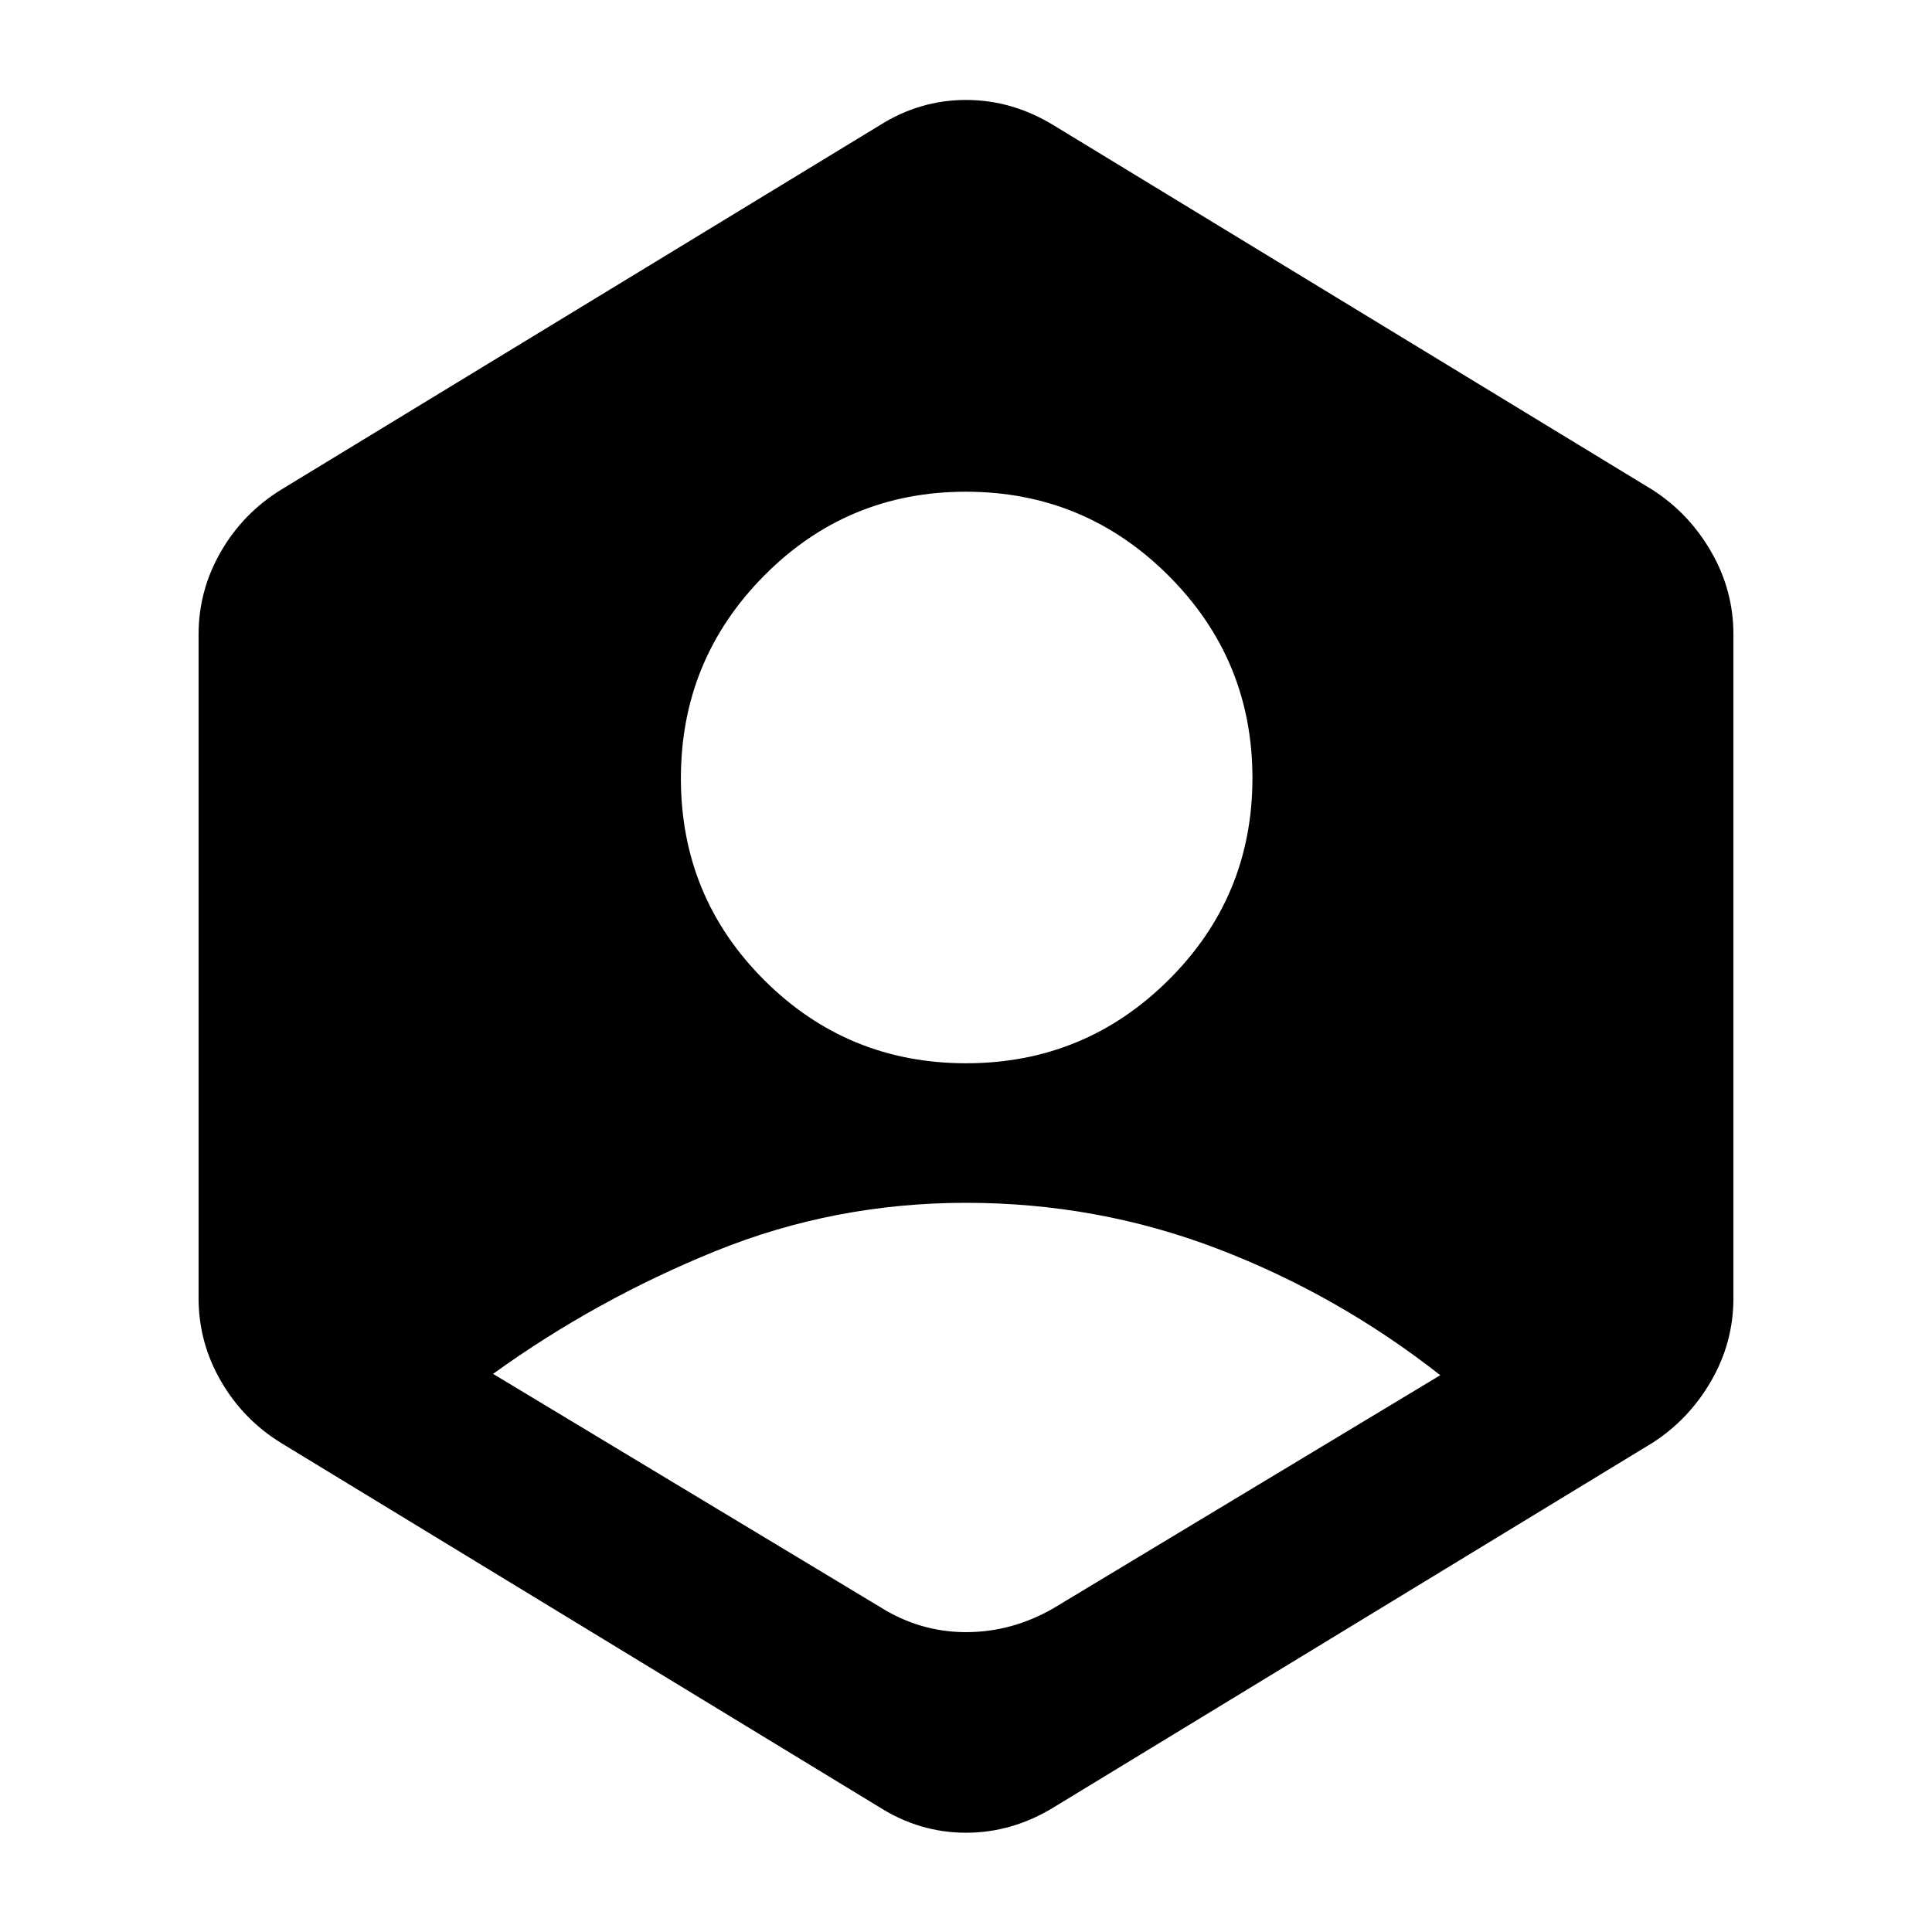 <svg xmlns="http://www.w3.org/2000/svg" height="40" viewBox="0 -960 960 960" width="40"><path d="M437-161.67Q457-149 480-149t43.67-12l192-115.67q-51-40-110.67-62.83t-125-22.83q-65.33 0-124.5 24t-110.5 61l192 115.66Zm43.07-270q58.93 0 100.6-41.4 41.66-41.4 41.66-100.33T580.6-674q-41.73-41.67-100.67-41.67-58.93 0-100.26 41.74-41.34 41.73-41.34 100.66 0 58.94 41.4 100.27t100.34 41.33ZM437-62 139.67-243q-18.83-11.61-29.92-30.78Q98.67-292.96 98.67-315v-329.67q0-22.04 11.08-41.21 11.09-19.18 29.92-30.79l297.33-181q20-12.66 43-12.66t43.67 12.66l297.33 181q18.16 11.61 29.25 30.79 11.08 19.17 11.08 41.21V-315q0 22.04-11.08 41.22Q839.16-254.61 821-243L523.67-62Q503-49.33 480-49.33T437-62Z"/></svg>